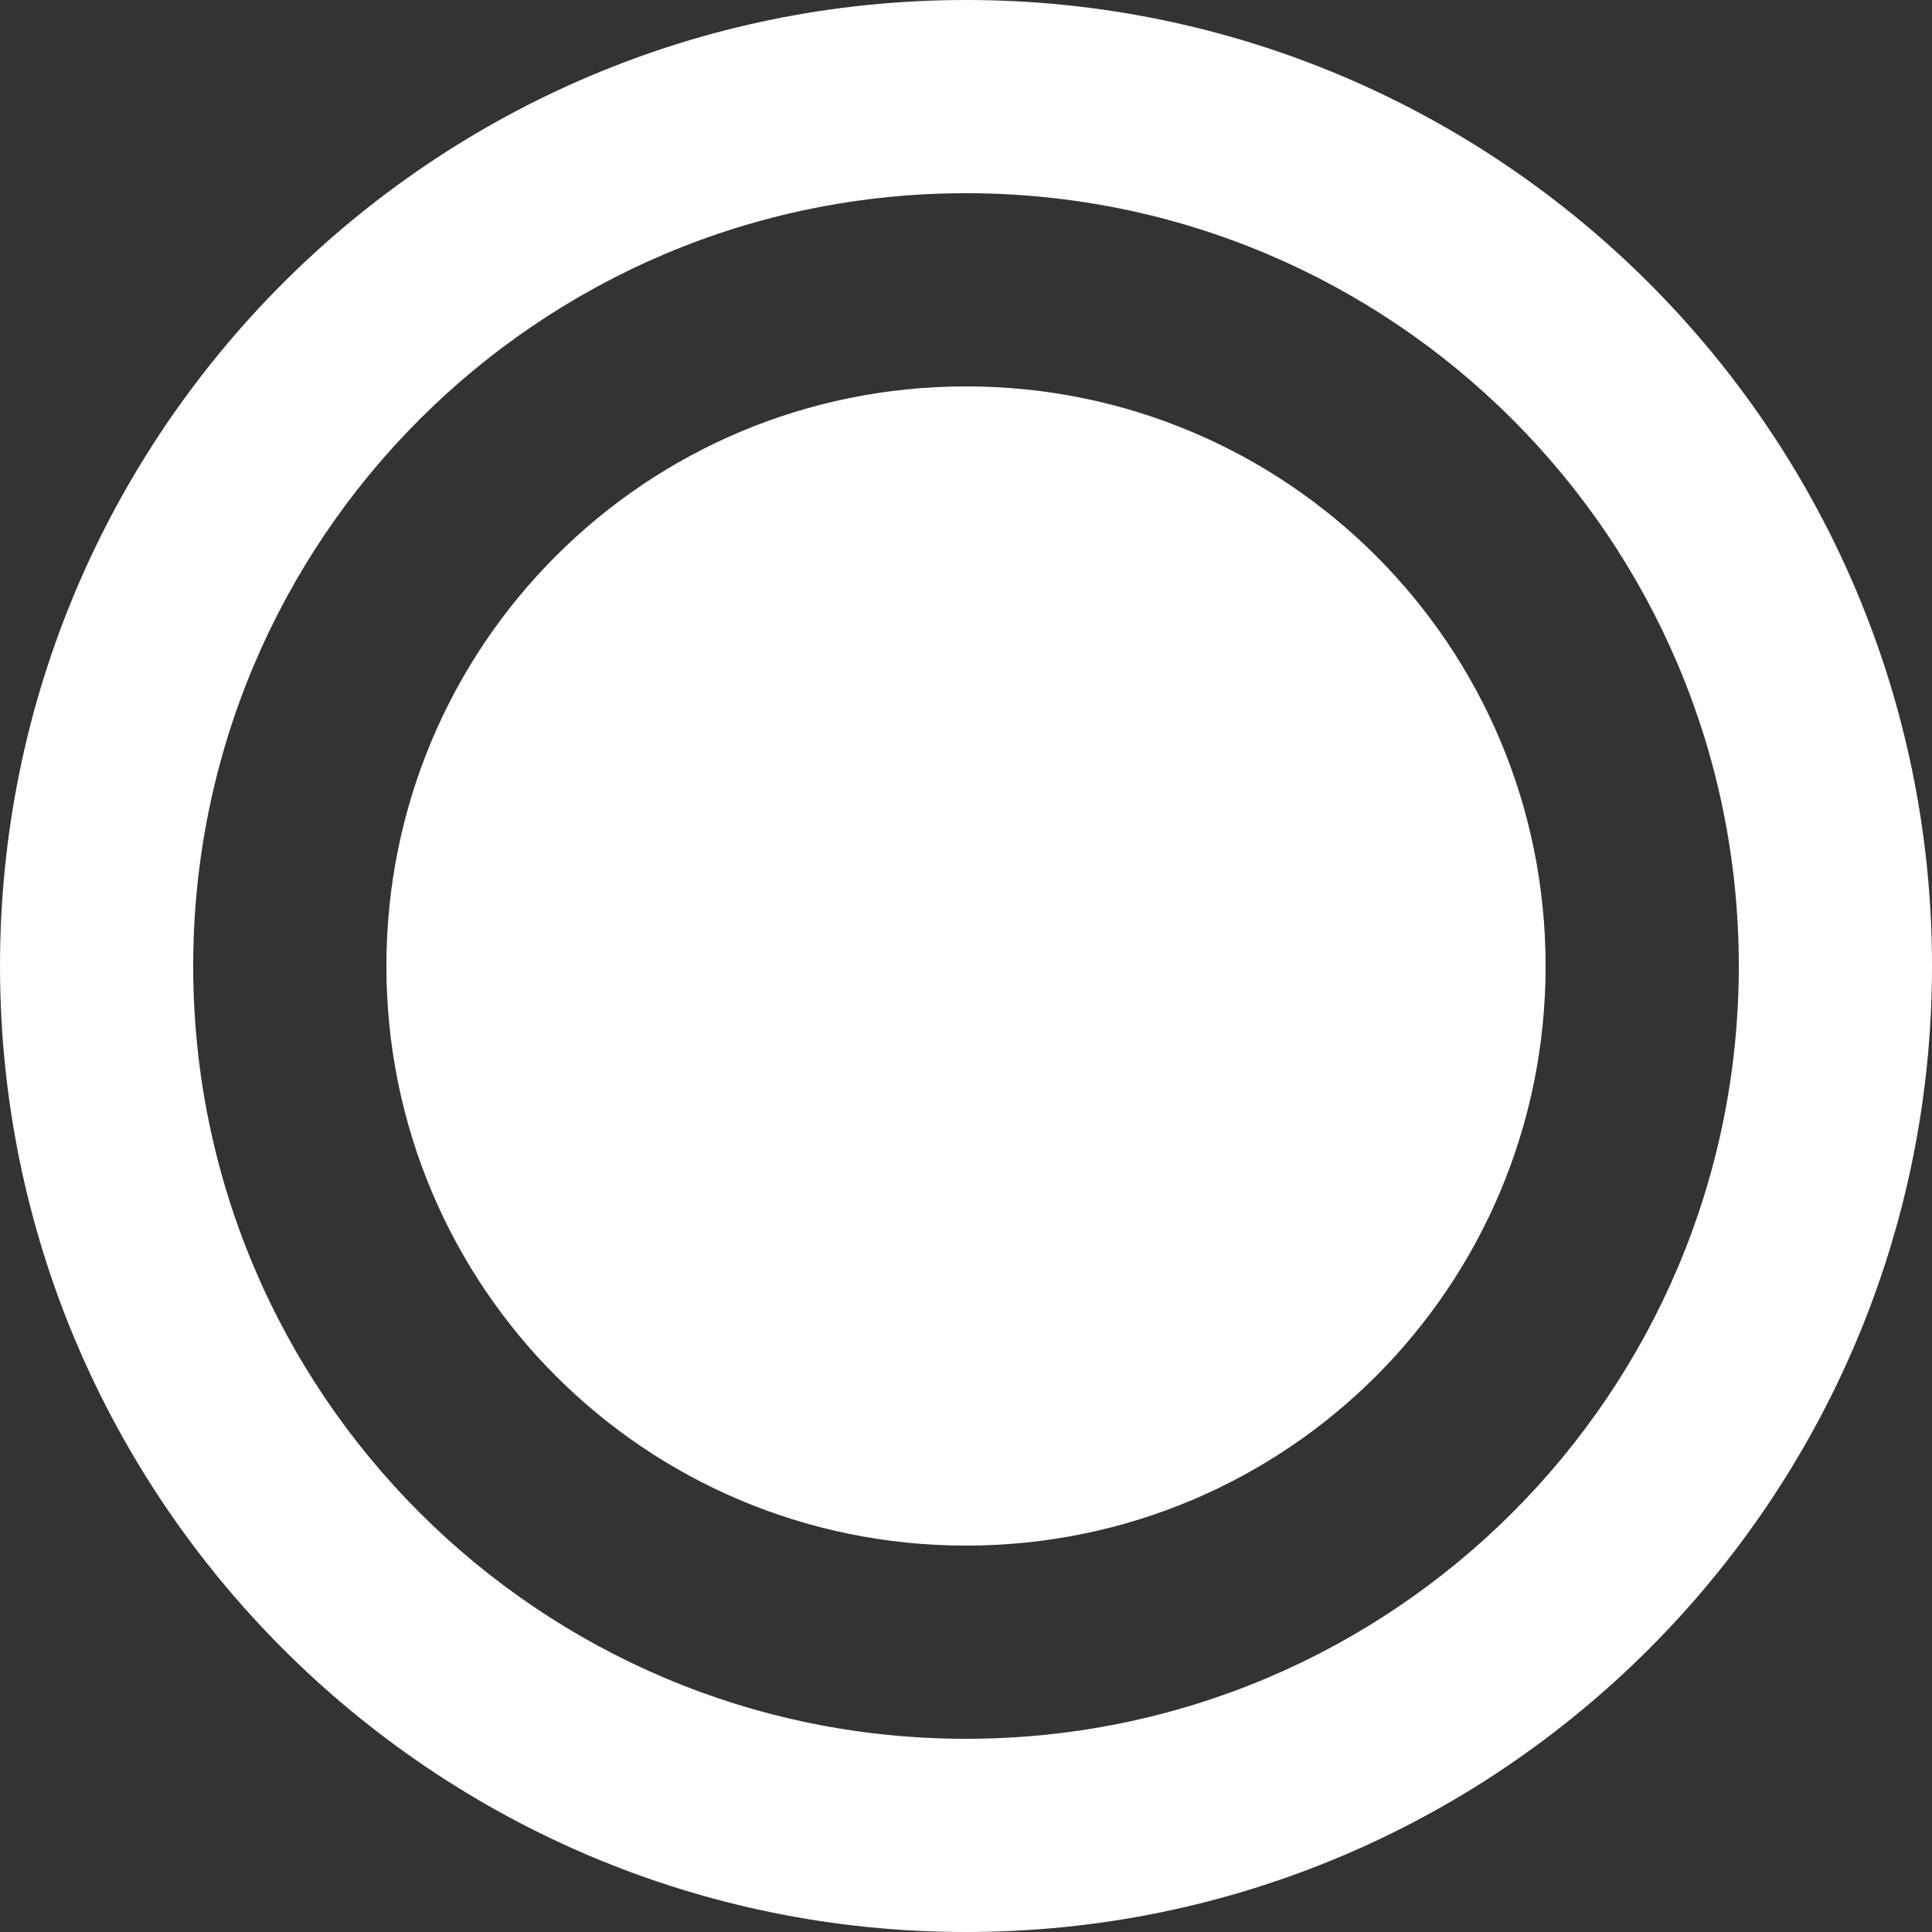 <?xml version="1.0" encoding="utf-8"?>
<!-- Generator: Adobe Illustrator 22.0.1, SVG Export Plug-In . SVG Version: 6.00 Build 0)  -->
<svg version="1.1" id="Layer_1" xmlns="http://www.w3.org/2000/svg" xmlns:xlink="http://www.w3.org/1999/xlink" x="0px" y="0px"
	 viewBox="0 0 100 100" style="enable-background:new 0 0 100 100;" xml:space="preserve">
<rect x="0" y="0" width="100" height="100" fill="#333333" stroke="none"/>
<style type="text/css">
	.st0{fill:#FFFFFF;}
	.st1{display:none;}
</style>
<g id="Layer_1_1_">
	<g>
		<path class="st0" d="M50,0L50,0C22.4,0,0,22.4,0,50l0,0c0,27.6,22.4,50,50,50l0,0c27.6,0,50-22.4,50-50l0,0C100,22.4,77.6,0,50,0z
			 M90,50c0,22.1-17.9,40-40,40l0,0c-22.1,0-40-17.9-40-40l0,0c0-22.1,17.9-40,40-40l0,0C72.1,10,90,27.9,90,50L90,50z"/>
	</g>
</g>
<g id="Layer_1_copy" class="st1">
</g>
<g id="Layer_1_copy_2">
	<g>
		<path class="st0" d="M50,80L50,80c-16.6,0-30-13.4-30-30l0,0c0-16.6,13.4-30,30-30l0,0c16.6,0,30,13.4,30,30l0,0
			C80,66.6,66.6,80,50,80z"/>
	</g>
</g>
</svg>

